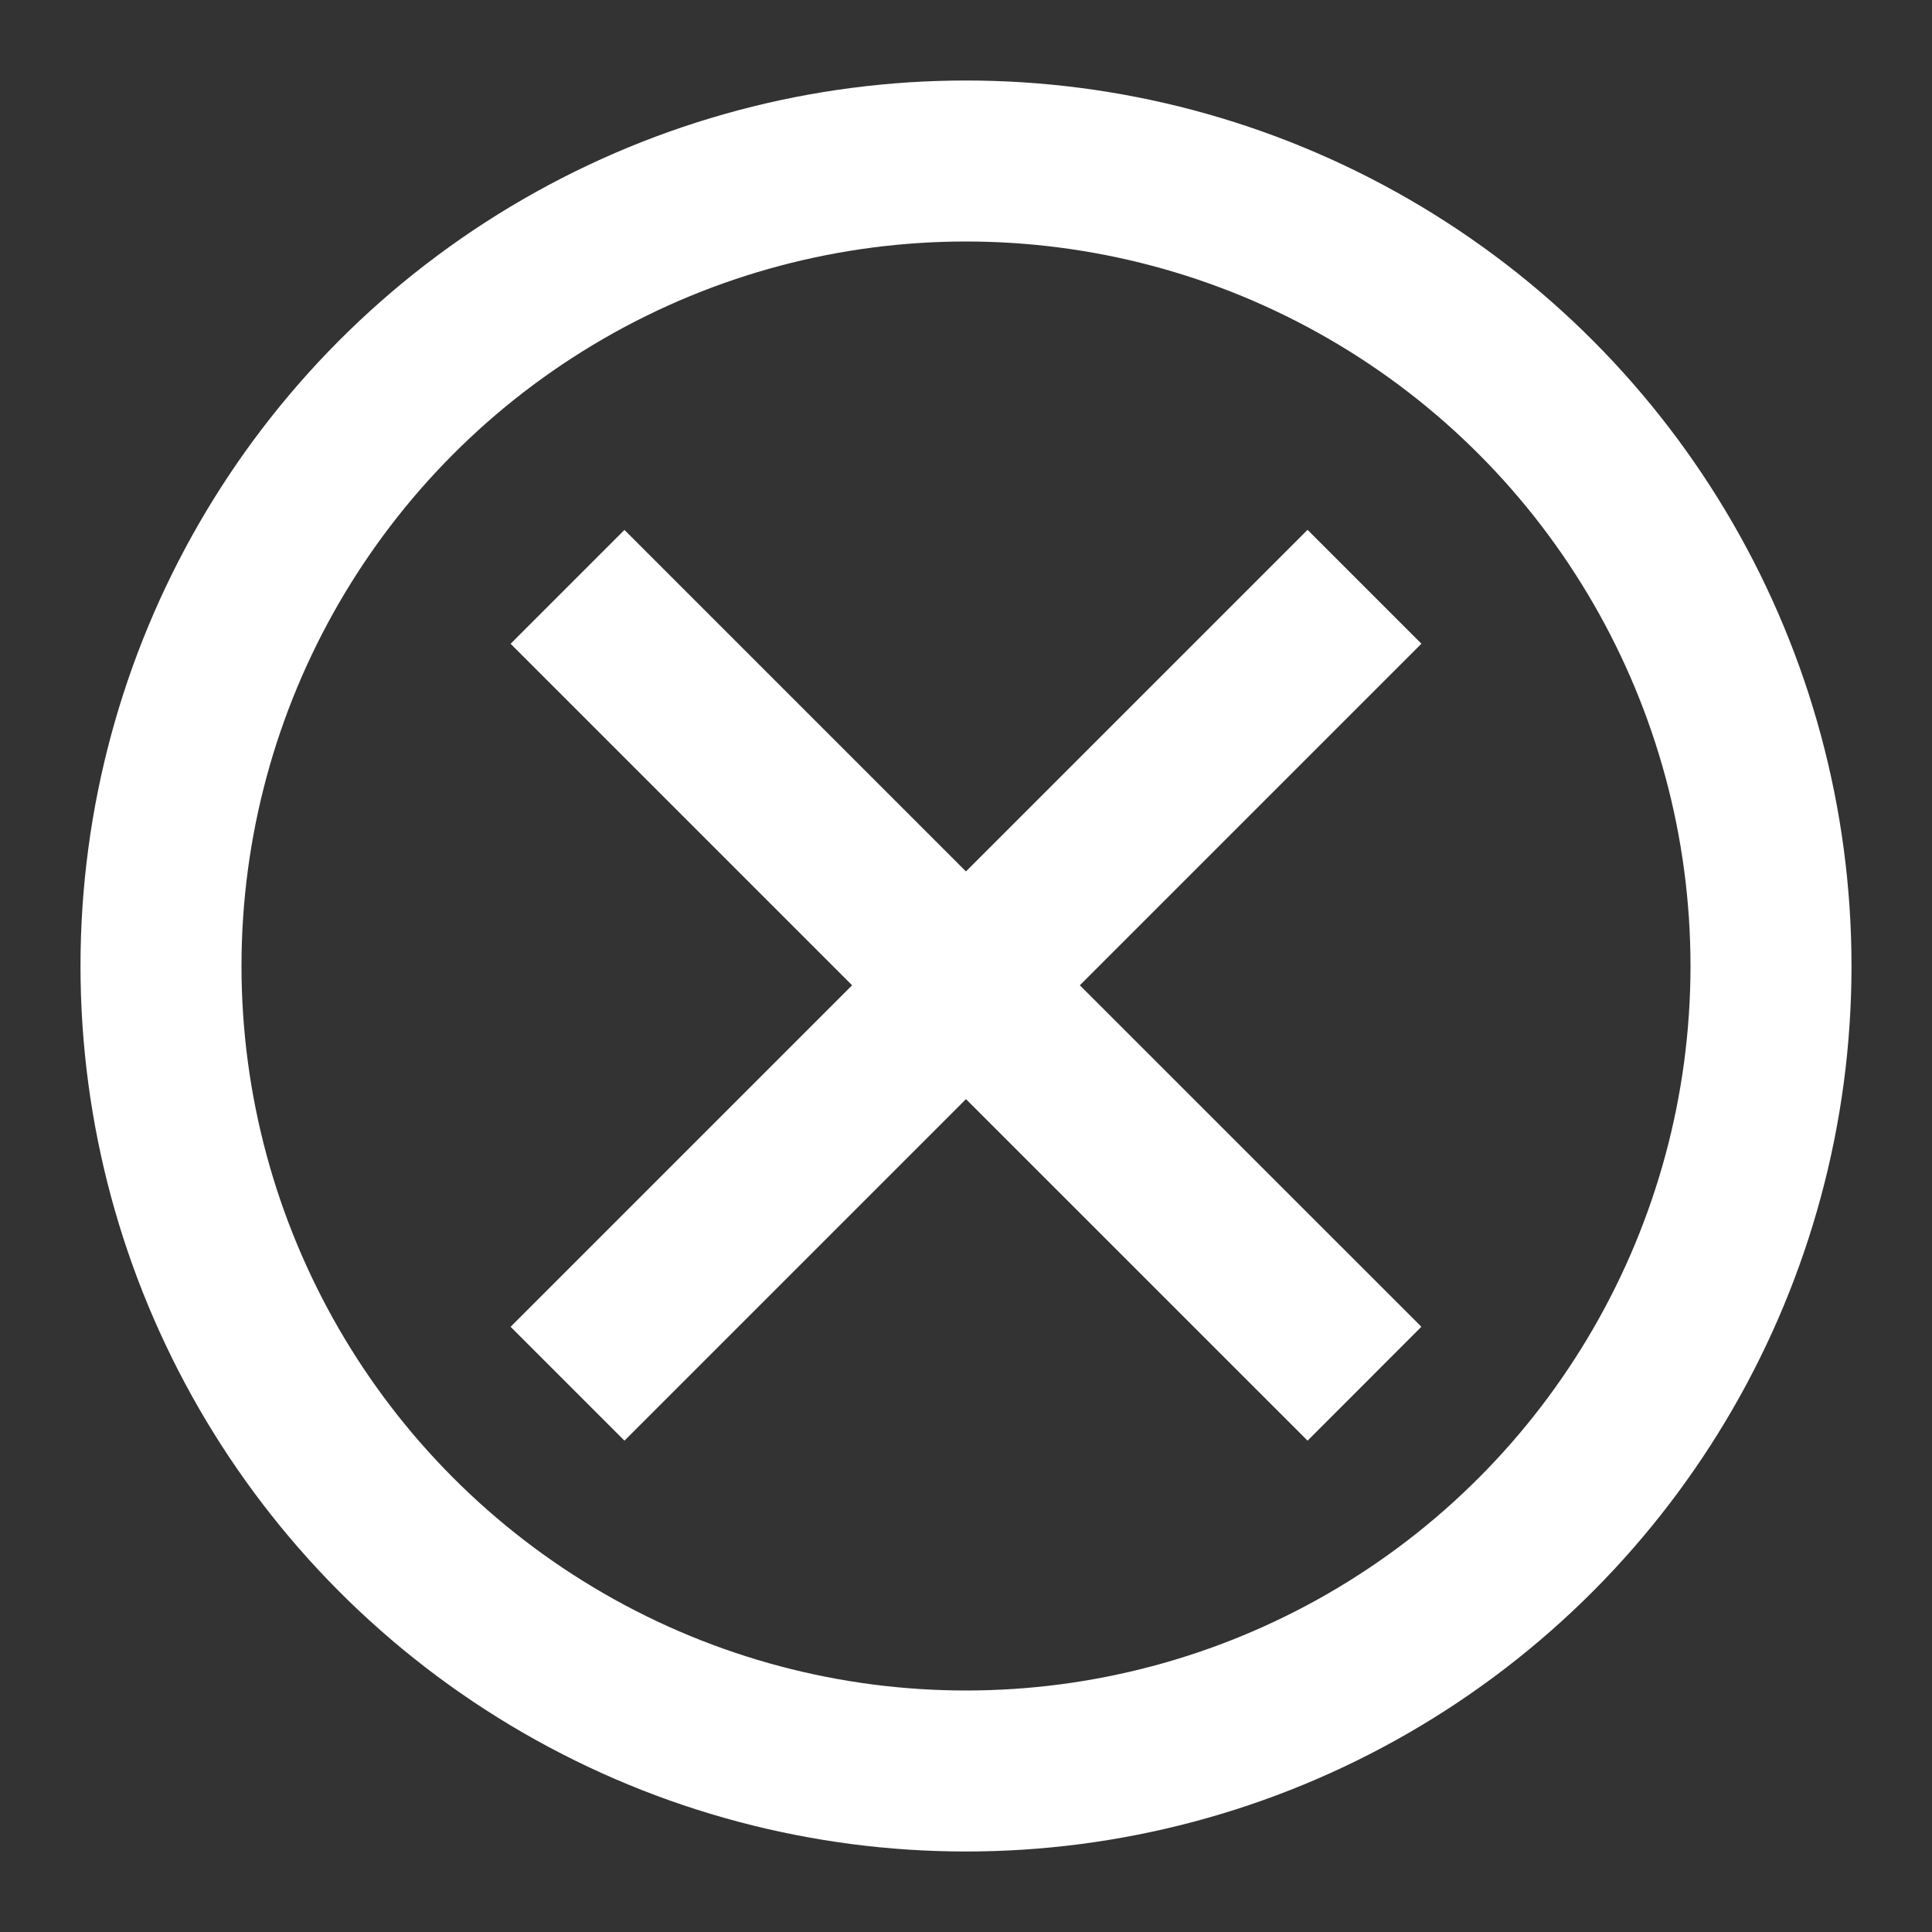 <svg width="24" height="24" viewBox="0 0 24 24" fill="none" xmlns="http://www.w3.org/2000/svg">
<rect x="0" y="0" width="24" height="24" fill="#333333" stroke="none"/>
<circle cx="12" cy="12" r="10" transform="rotate(60 12 12)" stroke="#FFFFFF" stroke-width="2"/>
<path d="M16.95 7.289C16.95 7.289 16.331 7.908 12.354 11.885C8.376 15.863 7.05 17.189 7.05 17.189" stroke="#FFFFFF" stroke-width="2"/>
<path d="M7.05 7.29C7.05 7.29 7.669 7.909 11.646 11.886C15.624 15.864 16.95 17.189 16.95 17.189" stroke="#FFFFFF" stroke-width="2"/>
</svg>
